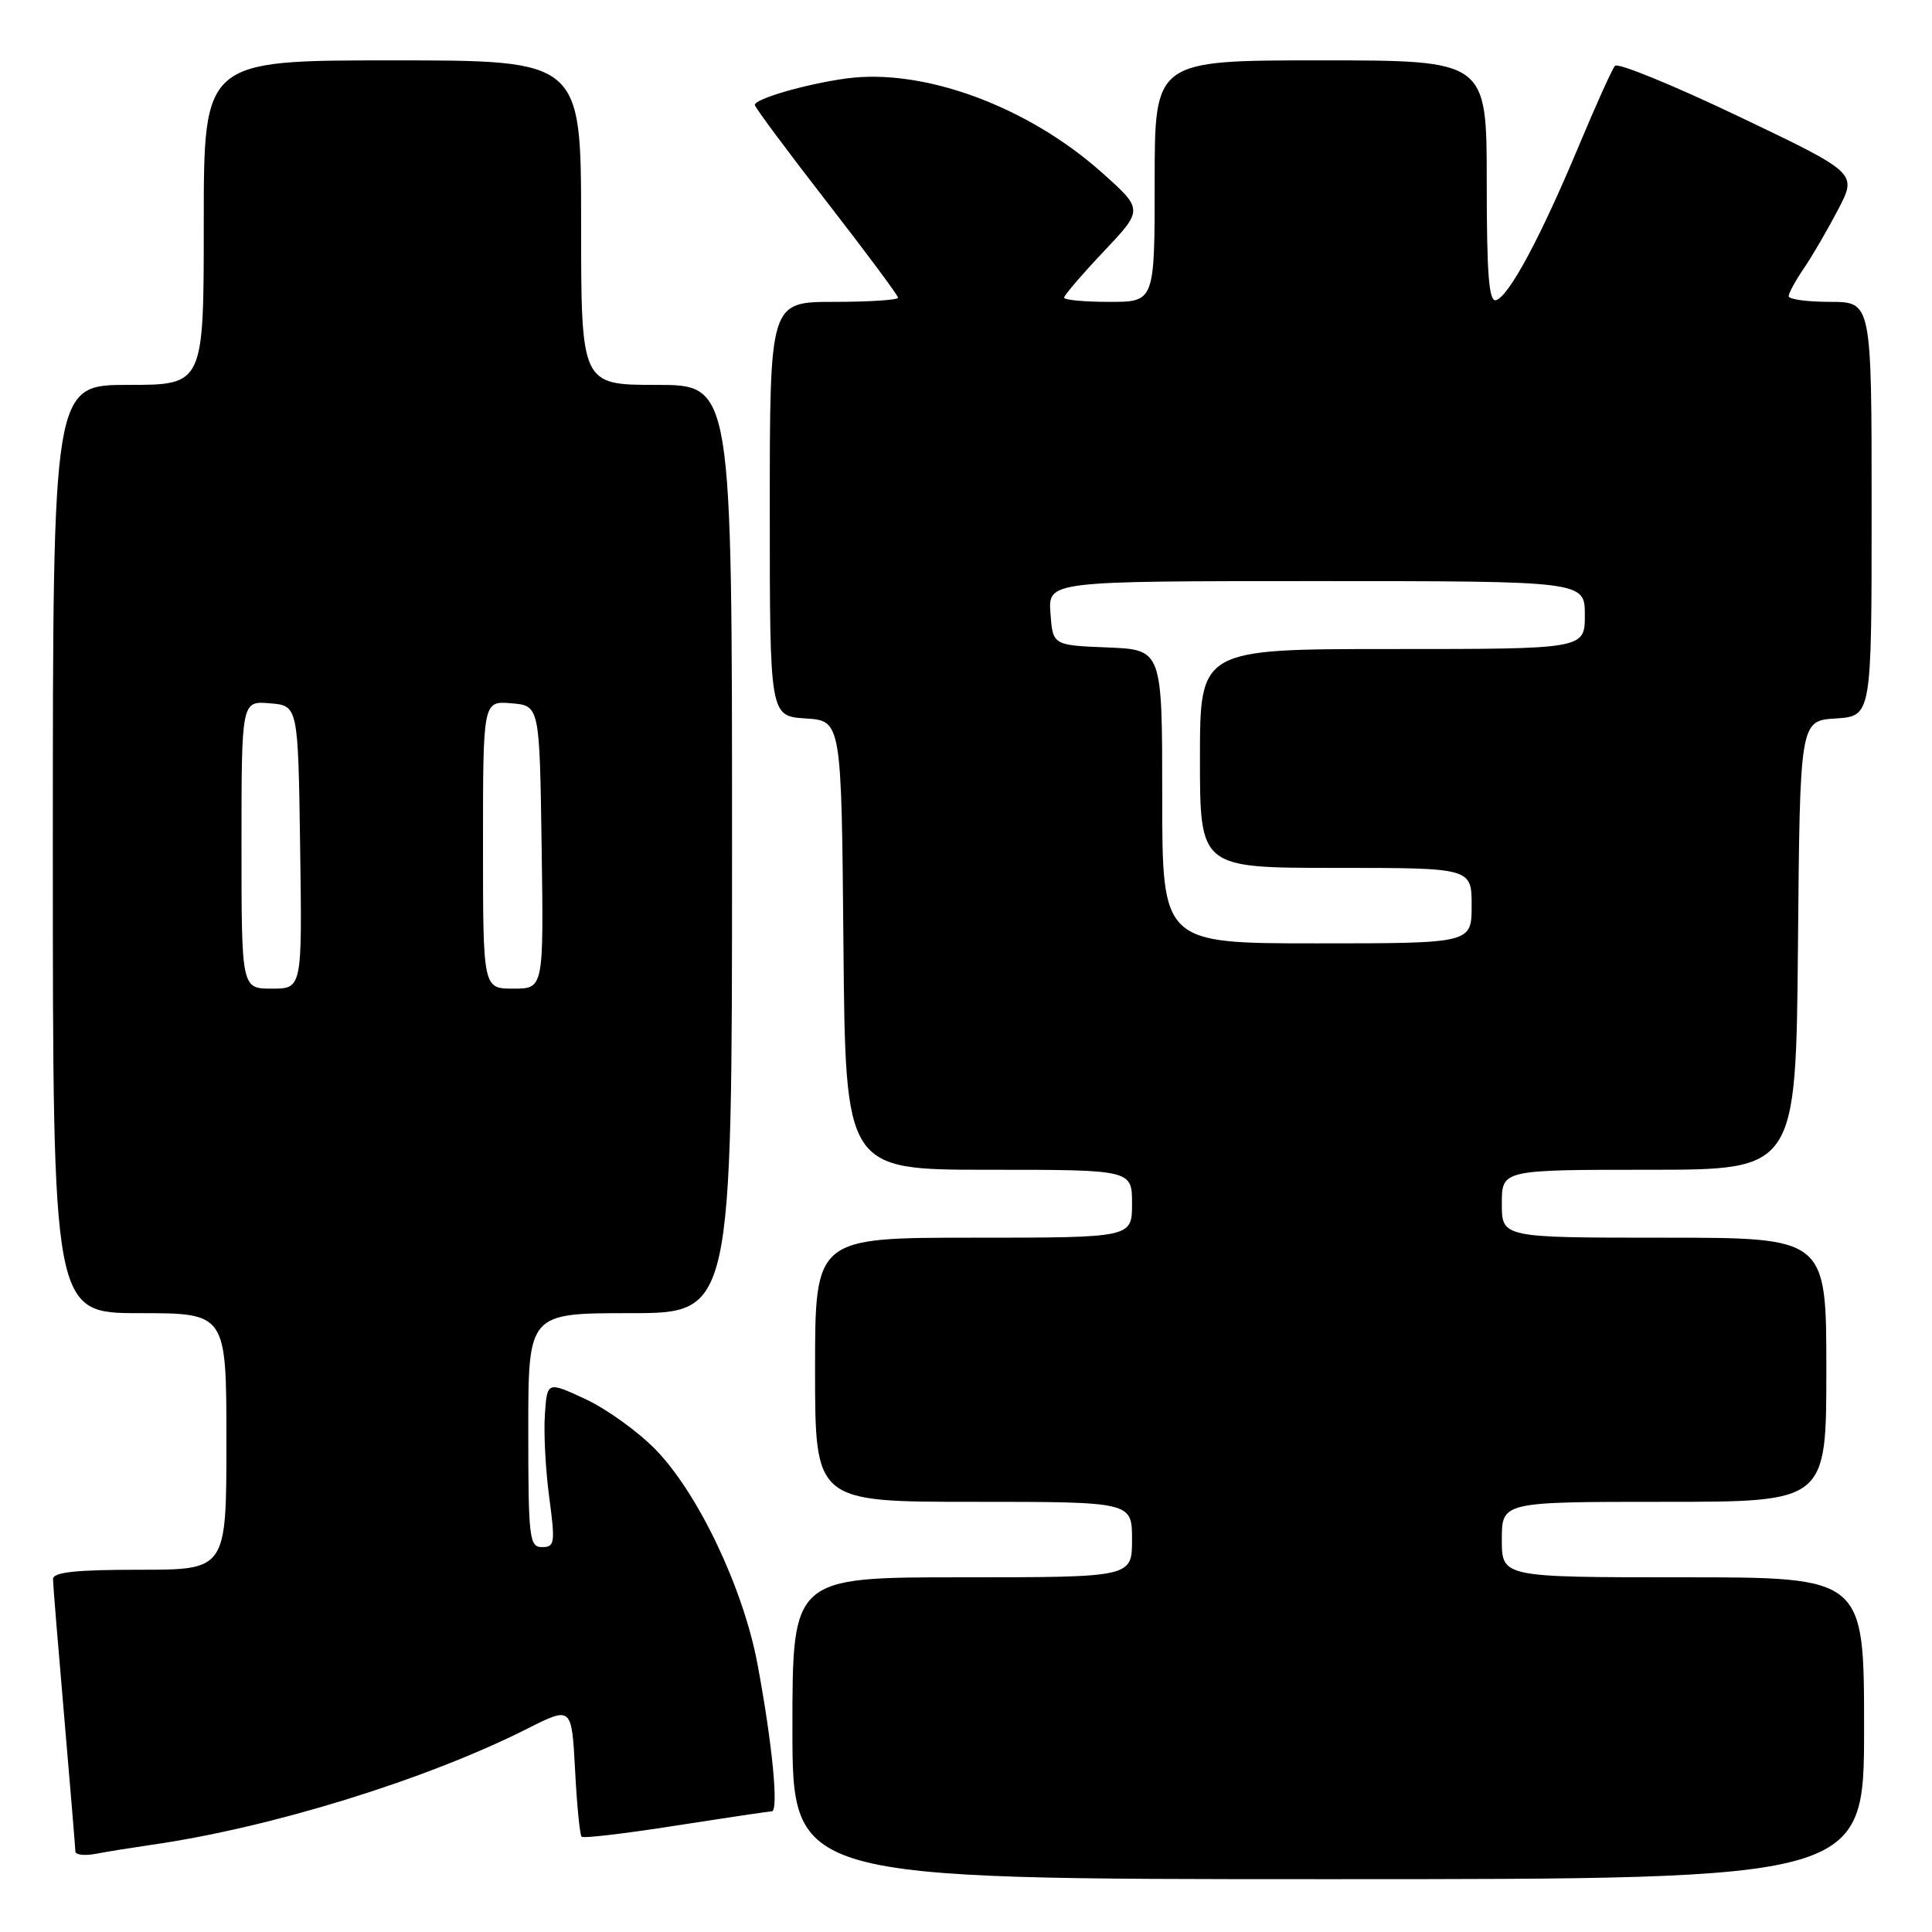 <?xml version="1.0" encoding="UTF-8" standalone="no"?>
<!DOCTYPE svg PUBLIC "-//W3C//DTD SVG 1.1//EN" "http://www.w3.org/Graphics/SVG/1.1/DTD/svg11.dtd" >
<svg xmlns="http://www.w3.org/2000/svg" xmlns:xlink="http://www.w3.org/1999/xlink" version="1.1" viewBox="0 0 256 256">
 <g >
 <path fill="currentColor"
d=" M 247.00 229.00 C 247.00 209.00 247.00 209.00 223.00 209.00 C 199.00 209.00 199.00 209.00 199.00 204.00 C 199.00 199.00 199.00 199.00 220.50 199.00 C 242.00 199.00 242.00 199.00 242.00 181.50 C 242.00 164.00 242.00 164.00 220.50 164.00 C 199.00 164.00 199.00 164.00 199.00 159.50 C 199.00 155.00 199.00 155.00 218.49 155.00 C 237.97 155.00 237.97 155.00 238.24 125.25 C 238.50 95.50 238.50 95.50 243.25 95.20 C 248.00 94.89 248.00 94.89 248.00 67.45 C 248.00 40.00 248.00 40.00 242.50 40.00 C 239.47 40.00 237.00 39.66 237.01 39.25 C 237.01 38.84 237.93 37.15 239.06 35.50 C 240.18 33.85 242.22 30.34 243.59 27.71 C 246.08 22.92 246.08 22.92 230.37 15.42 C 221.74 11.30 214.36 8.28 213.99 8.72 C 213.61 9.15 211.43 14.00 209.13 19.50 C 204.13 31.45 199.96 39.22 198.25 39.77 C 197.29 40.08 197.00 36.50 197.00 24.08 C 197.00 8.00 197.00 8.00 175.00 8.00 C 153.00 8.00 153.00 8.00 153.00 24.00 C 153.00 40.00 153.00 40.00 147.00 40.00 C 143.70 40.00 141.00 39.75 141.00 39.44 C 141.00 39.13 143.36 36.38 146.25 33.32 C 151.50 27.77 151.50 27.77 146.00 22.86 C 136.16 14.08 122.35 9.00 112.12 10.40 C 106.79 11.13 99.99 13.10 100.02 13.91 C 100.03 14.23 104.31 19.99 109.52 26.70 C 114.73 33.41 119.00 39.15 119.00 39.45 C 119.00 39.75 115.17 40.00 110.50 40.00 C 102.00 40.00 102.00 40.00 102.00 67.45 C 102.00 94.89 102.00 94.89 106.75 95.20 C 111.50 95.50 111.50 95.50 111.76 125.25 C 112.03 155.00 112.03 155.00 131.01 155.00 C 150.00 155.00 150.00 155.00 150.00 159.50 C 150.00 164.00 150.00 164.00 129.00 164.00 C 108.00 164.00 108.00 164.00 108.00 181.50 C 108.00 199.00 108.00 199.00 129.00 199.00 C 150.00 199.00 150.00 199.00 150.00 204.00 C 150.00 209.00 150.00 209.00 127.50 209.00 C 105.00 209.00 105.00 209.00 105.00 229.00 C 105.00 249.00 105.00 249.00 176.00 249.00 C 247.00 249.00 247.00 249.00 247.00 229.00 Z  M 20.00 244.46 C 35.84 242.20 56.47 235.83 69.91 229.04 C 75.75 226.10 75.75 226.10 76.20 234.53 C 76.44 239.18 76.83 243.16 77.07 243.38 C 77.31 243.61 82.90 242.95 89.50 241.91 C 96.10 240.88 101.84 240.02 102.26 240.02 C 103.21 240.00 102.34 231.01 100.37 220.50 C 98.51 210.51 92.55 197.95 86.93 192.14 C 84.61 189.74 80.41 186.71 77.60 185.40 C 72.50 183.03 72.50 183.03 72.20 187.44 C 72.03 189.87 72.29 194.81 72.78 198.43 C 73.58 204.45 73.51 205.00 71.83 205.00 C 70.14 205.00 70.00 203.85 70.00 189.50 C 70.00 174.00 70.00 174.00 83.50 174.00 C 97.00 174.00 97.00 174.00 97.00 112.50 C 97.00 51.00 97.00 51.00 87.00 51.00 C 77.00 51.00 77.00 51.00 77.00 29.50 C 77.00 8.00 77.00 8.00 52.00 8.00 C 27.00 8.00 27.00 8.00 27.00 29.50 C 27.00 51.00 27.00 51.00 17.00 51.00 C 7.00 51.00 7.00 51.00 7.00 112.50 C 7.00 174.00 7.00 174.00 18.50 174.00 C 30.00 174.00 30.00 174.00 30.00 191.00 C 30.00 208.00 30.00 208.00 18.50 208.00 C 9.96 208.00 7.01 208.32 7.02 209.25 C 7.03 209.94 7.70 218.15 8.51 227.50 C 9.31 236.85 9.98 244.87 9.99 245.33 C 9.99 245.79 11.24 245.92 12.75 245.63 C 14.26 245.34 17.52 244.82 20.00 244.46 Z  M 154.00 105.54 C 154.00 86.09 154.00 86.09 146.75 85.79 C 139.50 85.50 139.50 85.50 139.19 81.25 C 138.89 77.00 138.89 77.00 174.44 77.00 C 210.00 77.00 210.00 77.00 210.00 81.50 C 210.00 86.00 210.00 86.00 184.50 86.00 C 159.00 86.00 159.00 86.00 159.00 100.50 C 159.00 115.00 159.00 115.00 177.00 115.00 C 195.00 115.00 195.00 115.00 195.00 120.00 C 195.00 125.00 195.00 125.00 174.50 125.00 C 154.00 125.00 154.00 125.00 154.00 105.54 Z  M 32.00 111.94 C 32.00 92.88 32.00 92.88 35.75 93.19 C 39.50 93.50 39.50 93.50 39.77 112.25 C 40.04 131.00 40.04 131.00 36.02 131.00 C 32.00 131.00 32.00 131.00 32.00 111.94 Z  M 64.00 111.94 C 64.00 92.88 64.00 92.88 67.75 93.19 C 71.50 93.50 71.50 93.50 71.77 112.25 C 72.04 131.00 72.04 131.00 68.02 131.00 C 64.00 131.00 64.00 131.00 64.00 111.94 Z "/>
</g>
</svg>